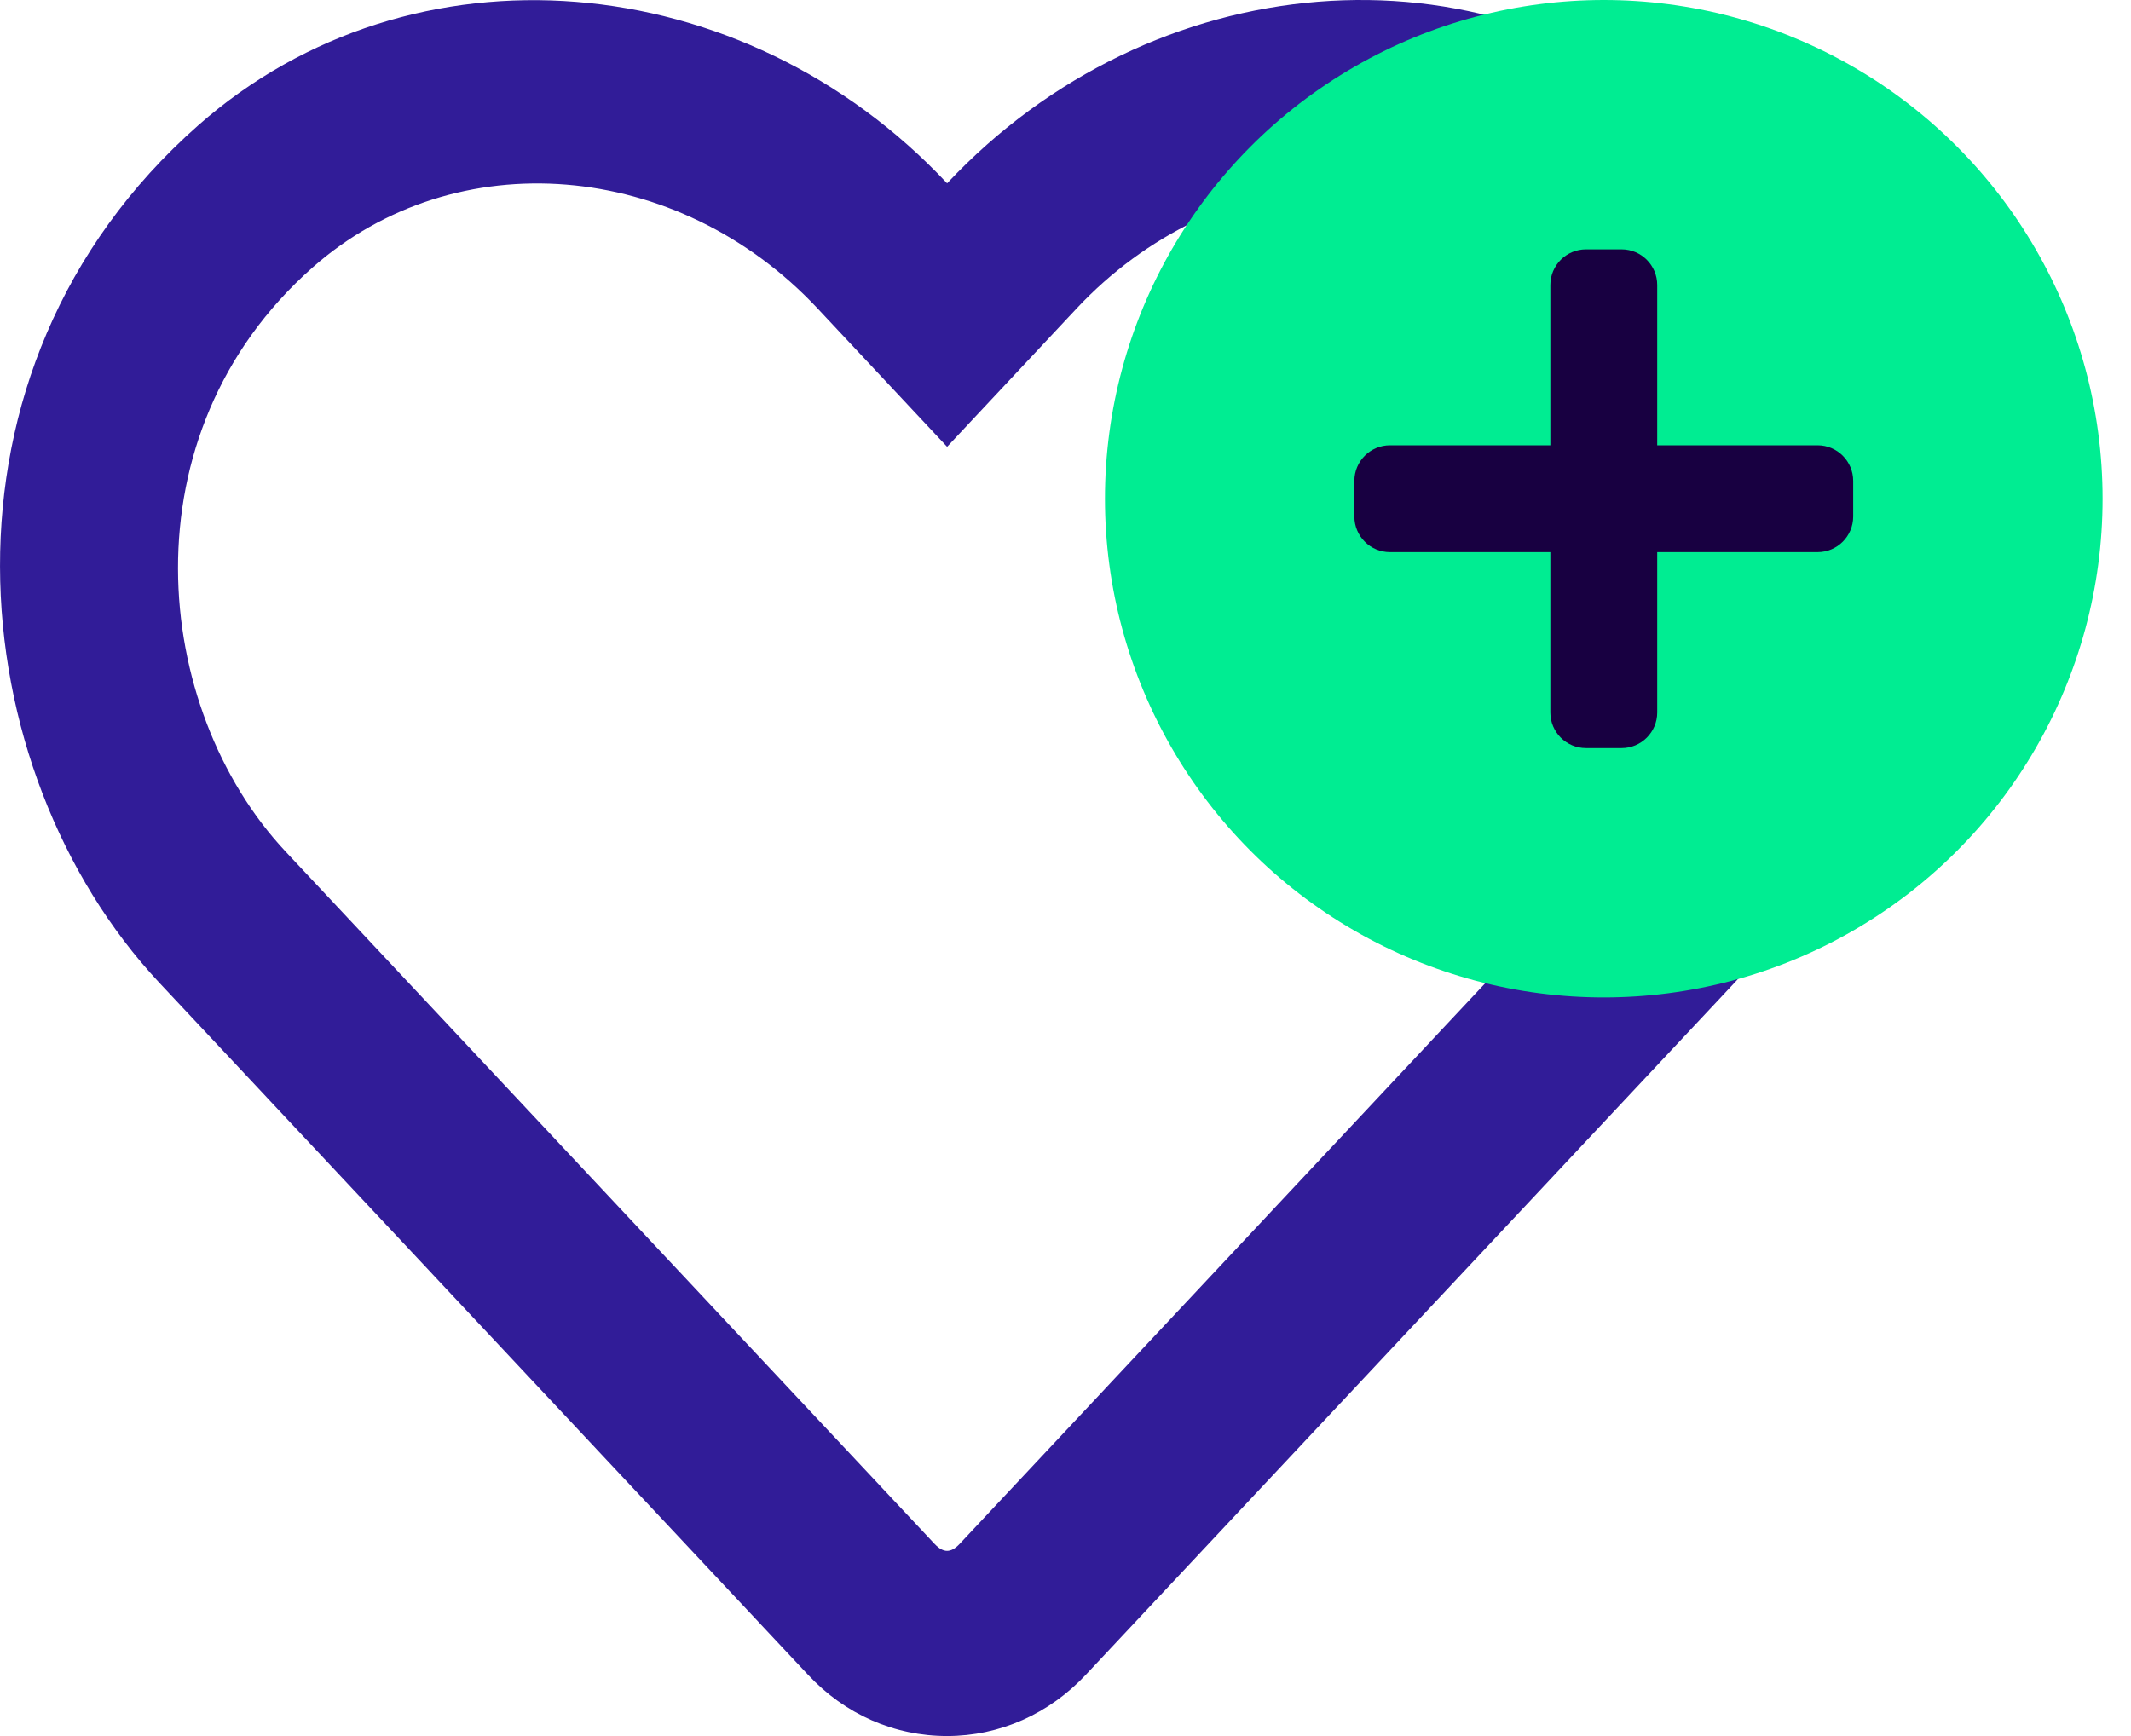 <svg xmlns="http://www.w3.org/2000/svg" width="27" height="22" fill="none" viewBox="0 0 27 22"><path fill="#311C98" d="M2.513 1.587C5.222 -0.799 9.408 -0.441 12 2.323C14.592 -0.441 18.778 -0.804 21.488 1.587C25.012 4.694 24.497 9.761 21.984 12.446L13.762 21.219C13.294 21.72 12.666 22 12 22C11.33 22 10.706 21.725 10.238 21.224L2.016 12.451C-0.492 9.766 -1.017 4.699 2.513 1.587ZM3.619 10.792L11.841 19.565C11.953 19.683 12.047 19.683 12.159 19.565L20.381 10.792C22.092 8.966 22.439 5.509 20.039 3.393C18.216 1.788 15.403 2.029 13.641 3.909L12 5.662L10.359 3.909C8.588 2.019 5.775 1.788 3.961 3.389C1.566 5.504 1.922 8.98 3.619 10.792Z"/><circle cx="20.32" cy="6.32" r="6.32" fill="#00ED92"/><path fill="#180041" d="M23.029 5.643H20.997V3.612C20.997 3.362 20.795 3.16 20.546 3.16H20.094C19.845 3.16 19.643 3.362 19.643 3.612V5.643H17.611C17.362 5.643 17.16 5.845 17.16 6.094V6.546C17.16 6.795 17.362 6.997 17.611 6.997H19.643V9.029C19.643 9.278 19.845 9.48 20.094 9.48H20.546C20.795 9.48 20.997 9.278 20.997 9.029V6.997H23.029C23.278 6.997 23.48 6.795 23.48 6.546V6.094C23.48 5.845 23.278 5.643 23.029 5.643Z"/></svg>